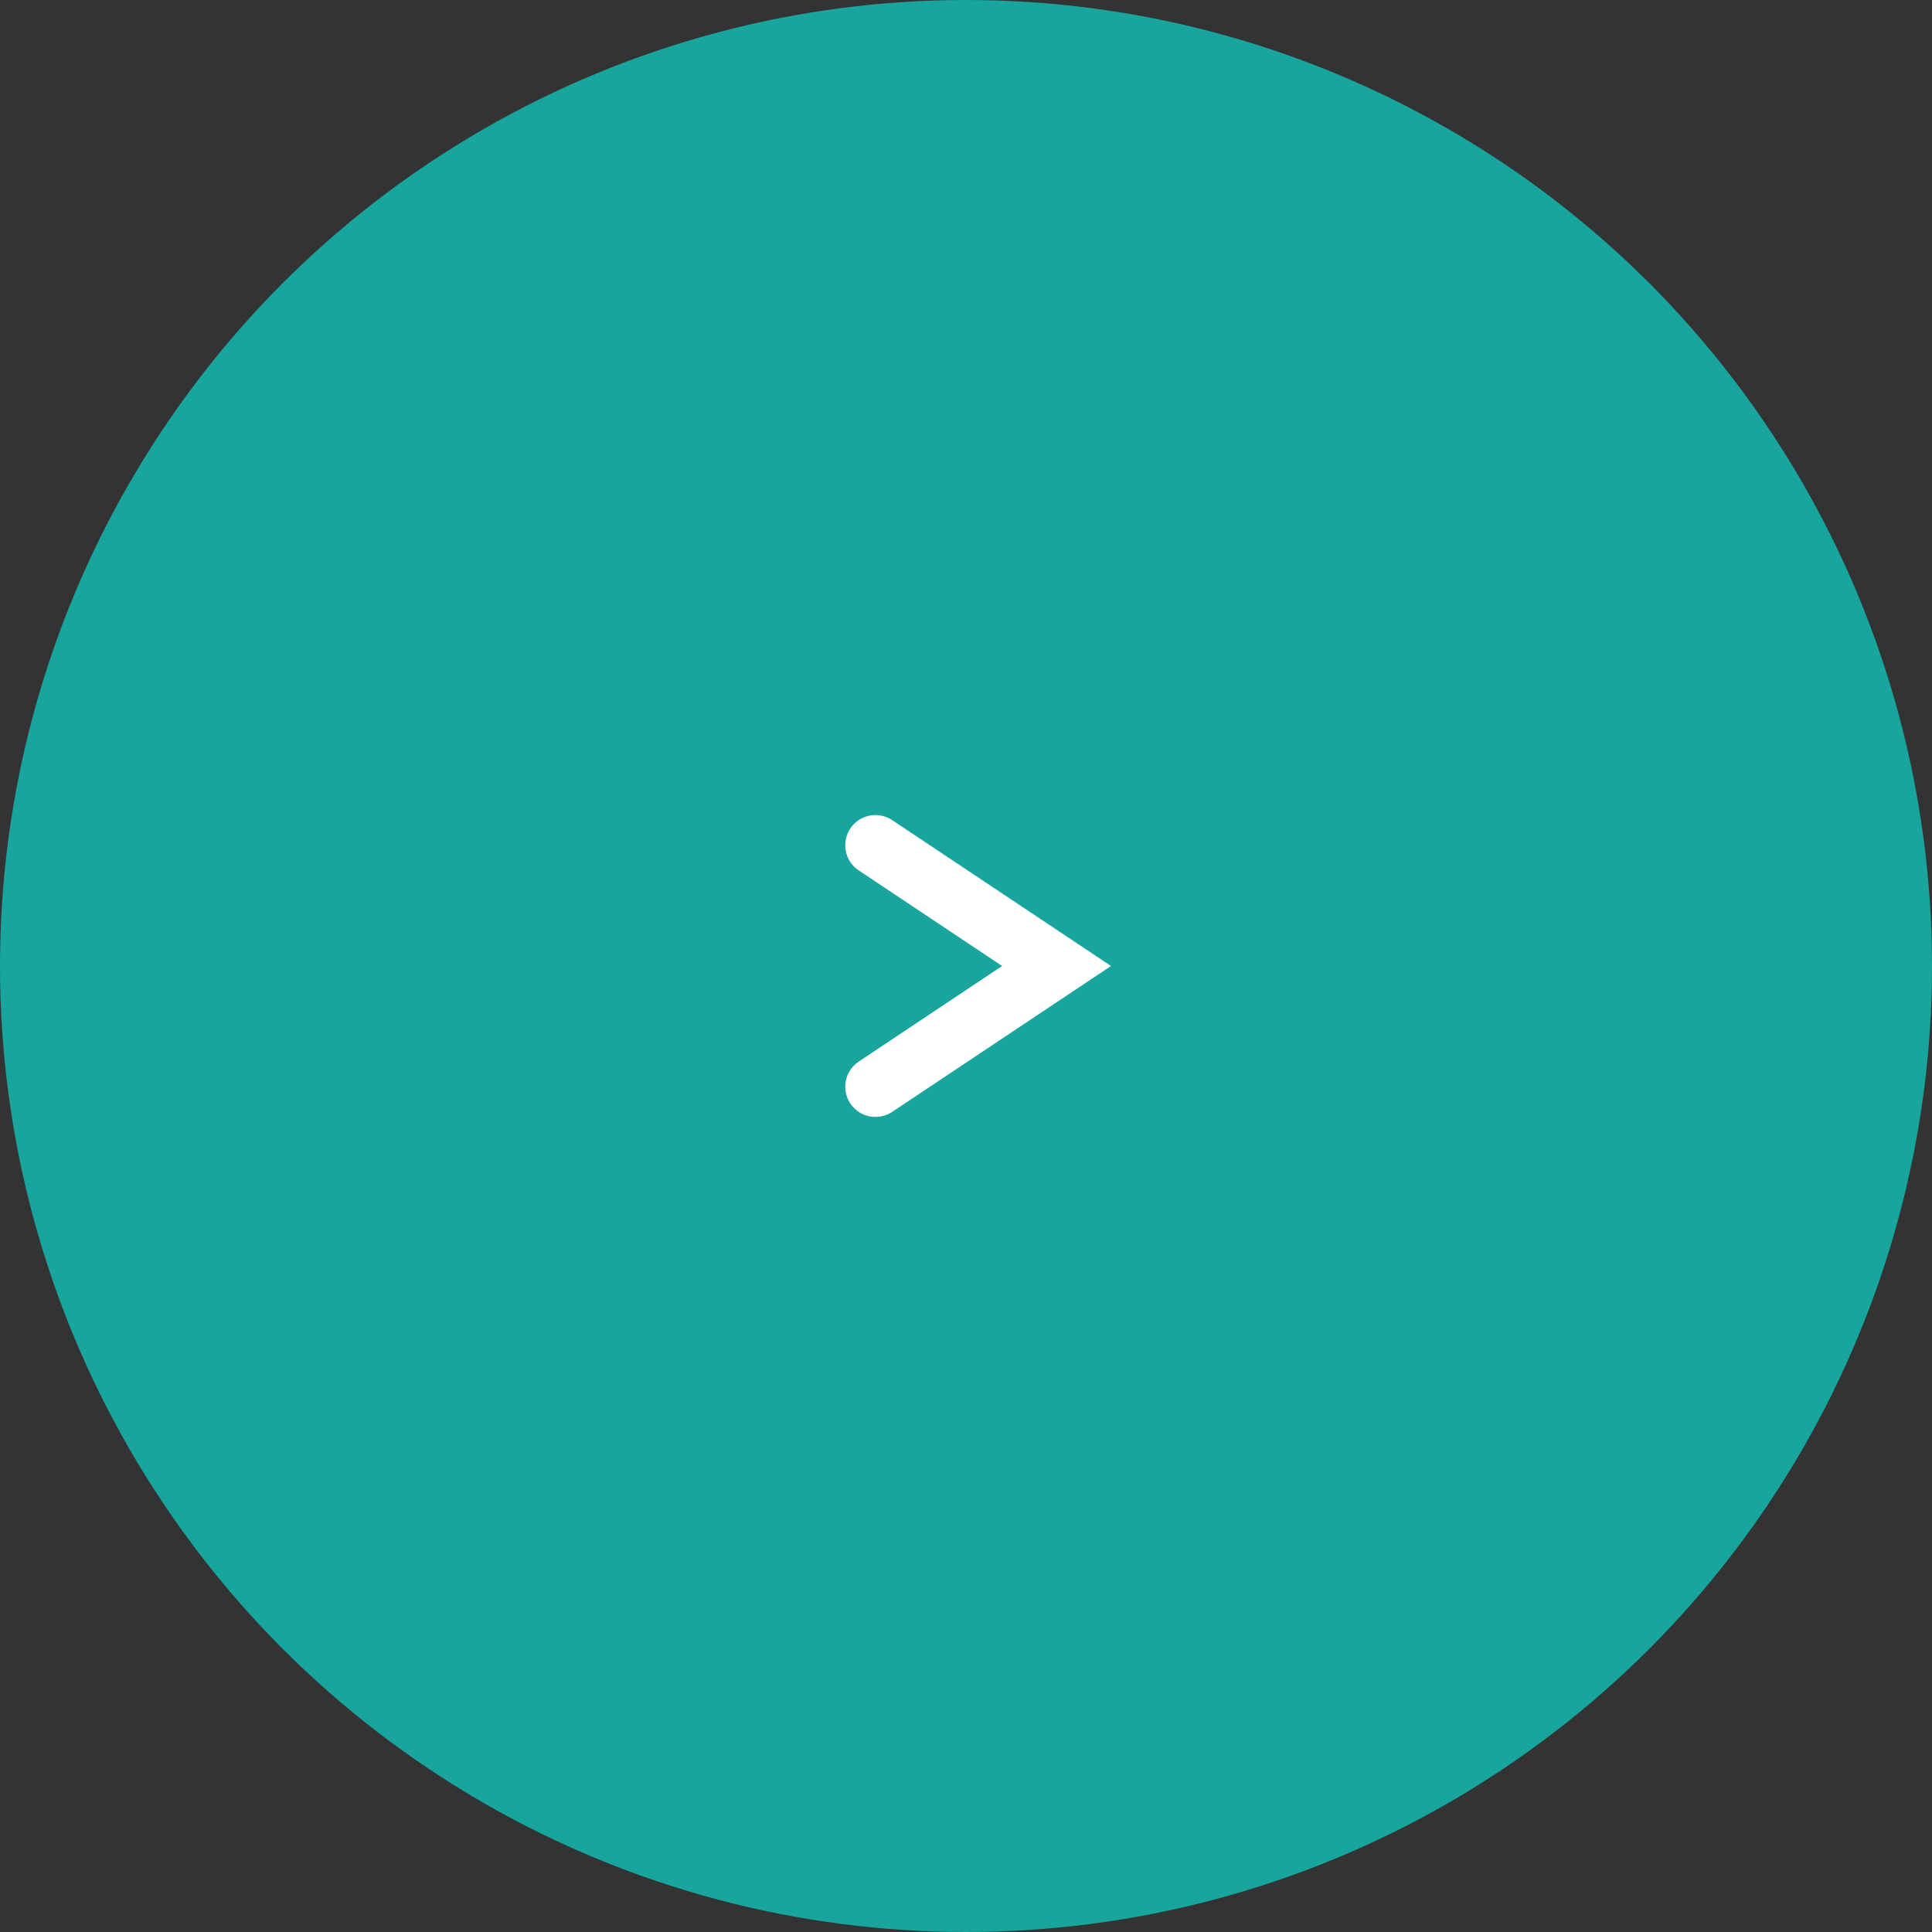 <svg width="64" height="64" viewBox="0 0 64 64" fill="none" xmlns="http://www.w3.org/2000/svg">
<rect x="0" y="0" width="64" height="64" fill="#333333" stroke="none"/>
<g id="Button__Icon">
<circle id="Ellipse 30" cx="32" cy="32" r="32" fill="#17A59E"/>
<path id="Vector 6" d="M29 28L35 32L29 36" stroke="white" stroke-width="2" stroke-linecap="round"/>
</g>
</svg>
